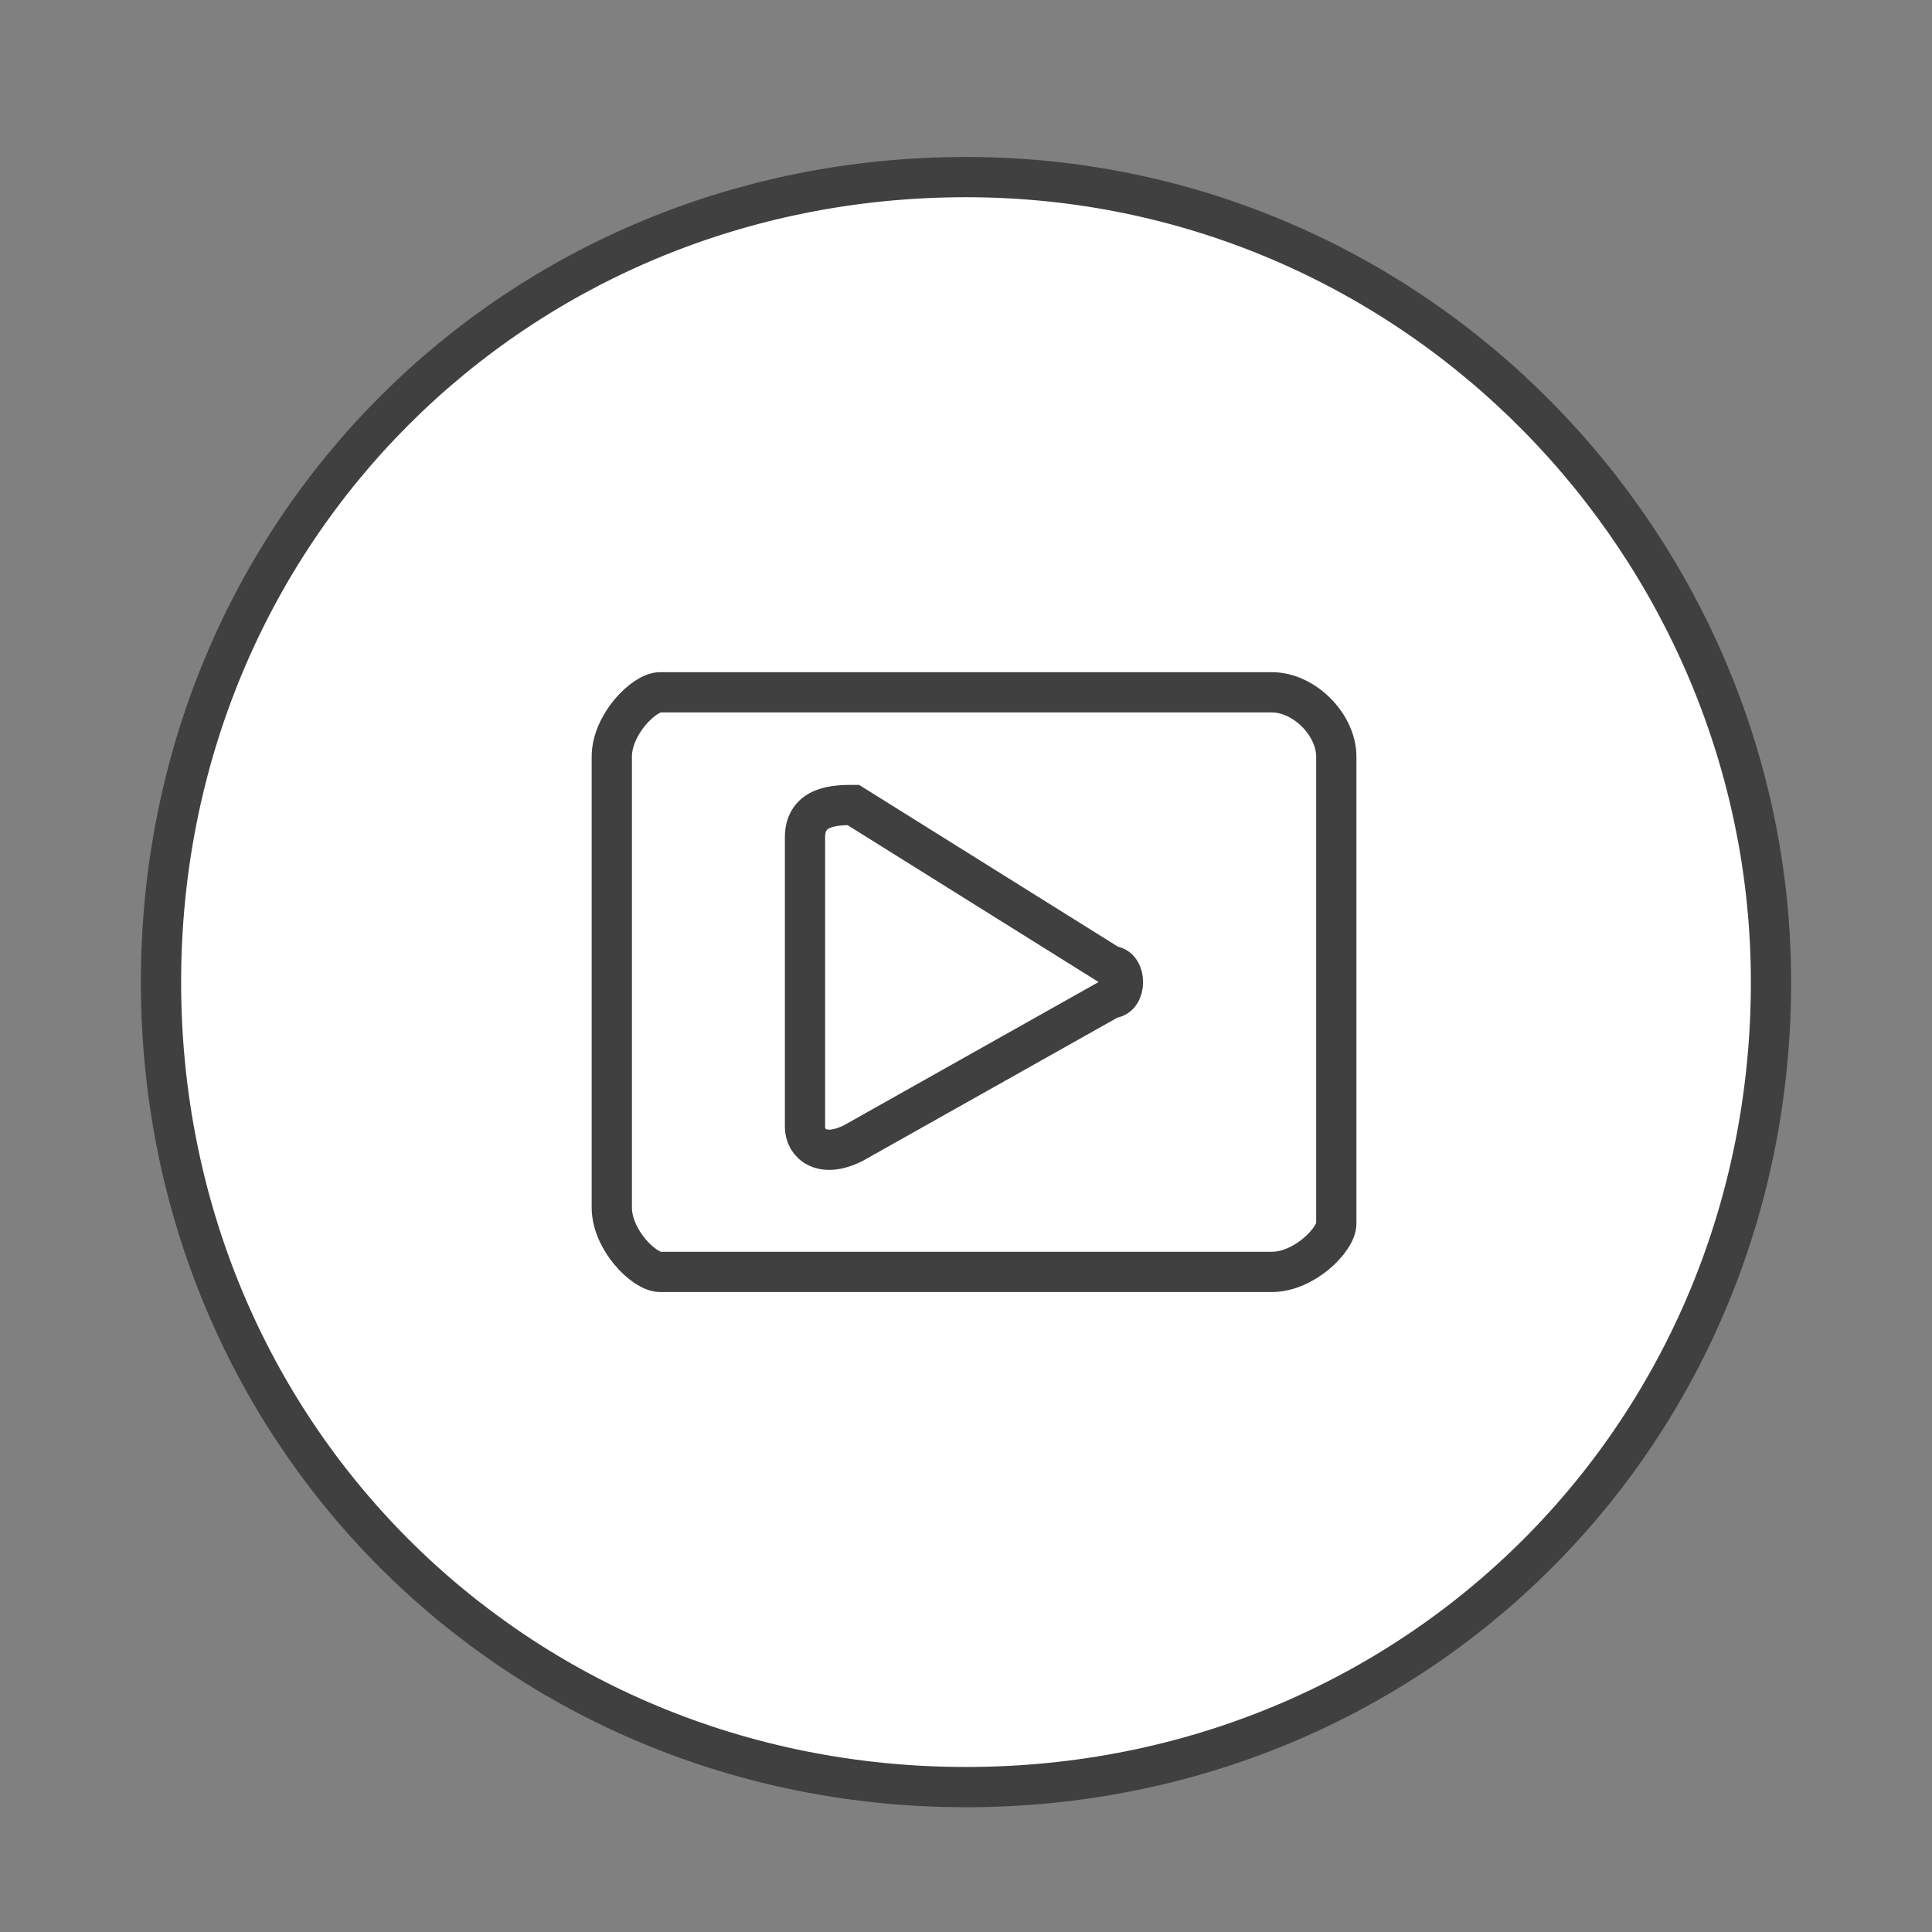 <?xml version="1.0" encoding="utf-8"?>
<!-- Generator: Adobe Illustrator 22.1.0, SVG Export Plug-In . SVG Version: 6.00 Build 0)  -->
<svg version="1.1" id="Layer_1" xmlns="http://www.w3.org/2000/svg" xmlns:xlink="http://www.w3.org/1999/xlink" x="0px" y="0px"
	 viewBox="0 0 12 12" style="enable-background:new 0 0 12 12;" xml:space="preserve">
<rect x="0" y="0" width="12" height="12" fill="#808080" stroke="none"/>
<style type="text/css">
	.st0{display:none;}
	.st1{display:inline;}
	.st2{fill:#FFFFFF;stroke:#404040;stroke-width:0.25;stroke-miterlimit:10;}
	.st3{fill:none;stroke:#404040;stroke-width:0.25;stroke-miterlimit:10;}
</style>
<g id="Layer_1_1_">
	<g id="EXPEDIO_LOGO_1_" class="st0">
		<g id="soc_media_1_" class="st1">
			<g id="youtube_xA0_Image_1_">
			</g>
		</g>
	</g>
	<g id="Layer_17" class="st0">
	</g>
	<g id="Layer_18">
		<path class="st2" d="M11,6.1c0,2.8-2.2,5-5,5s-5-2.2-5-5s2.2-5,5-5S11,3.4,11,6.1z"/>
	</g>
</g>
<g id="Layer_2_1_">
	<path class="st3" d="M4.1,4.3h3.8c0.2,0,0.4,0.2,0.4,0.4v2.9c0,0.1-0.2,0.3-0.4,0.3H4.1C4,7.9,3.8,7.7,3.8,7.5V4.7
		C3.8,4.5,4,4.3,4.1,4.3z"/>
	<path class="st3" d="M6.9,6L5.3,5C5.2,5,5,5,5,5.2V7c0,0.1,0.1,0.2,0.3,0.1l1.6-0.9C7,6.2,7,6,6.9,6z"/>
</g>
</svg>
